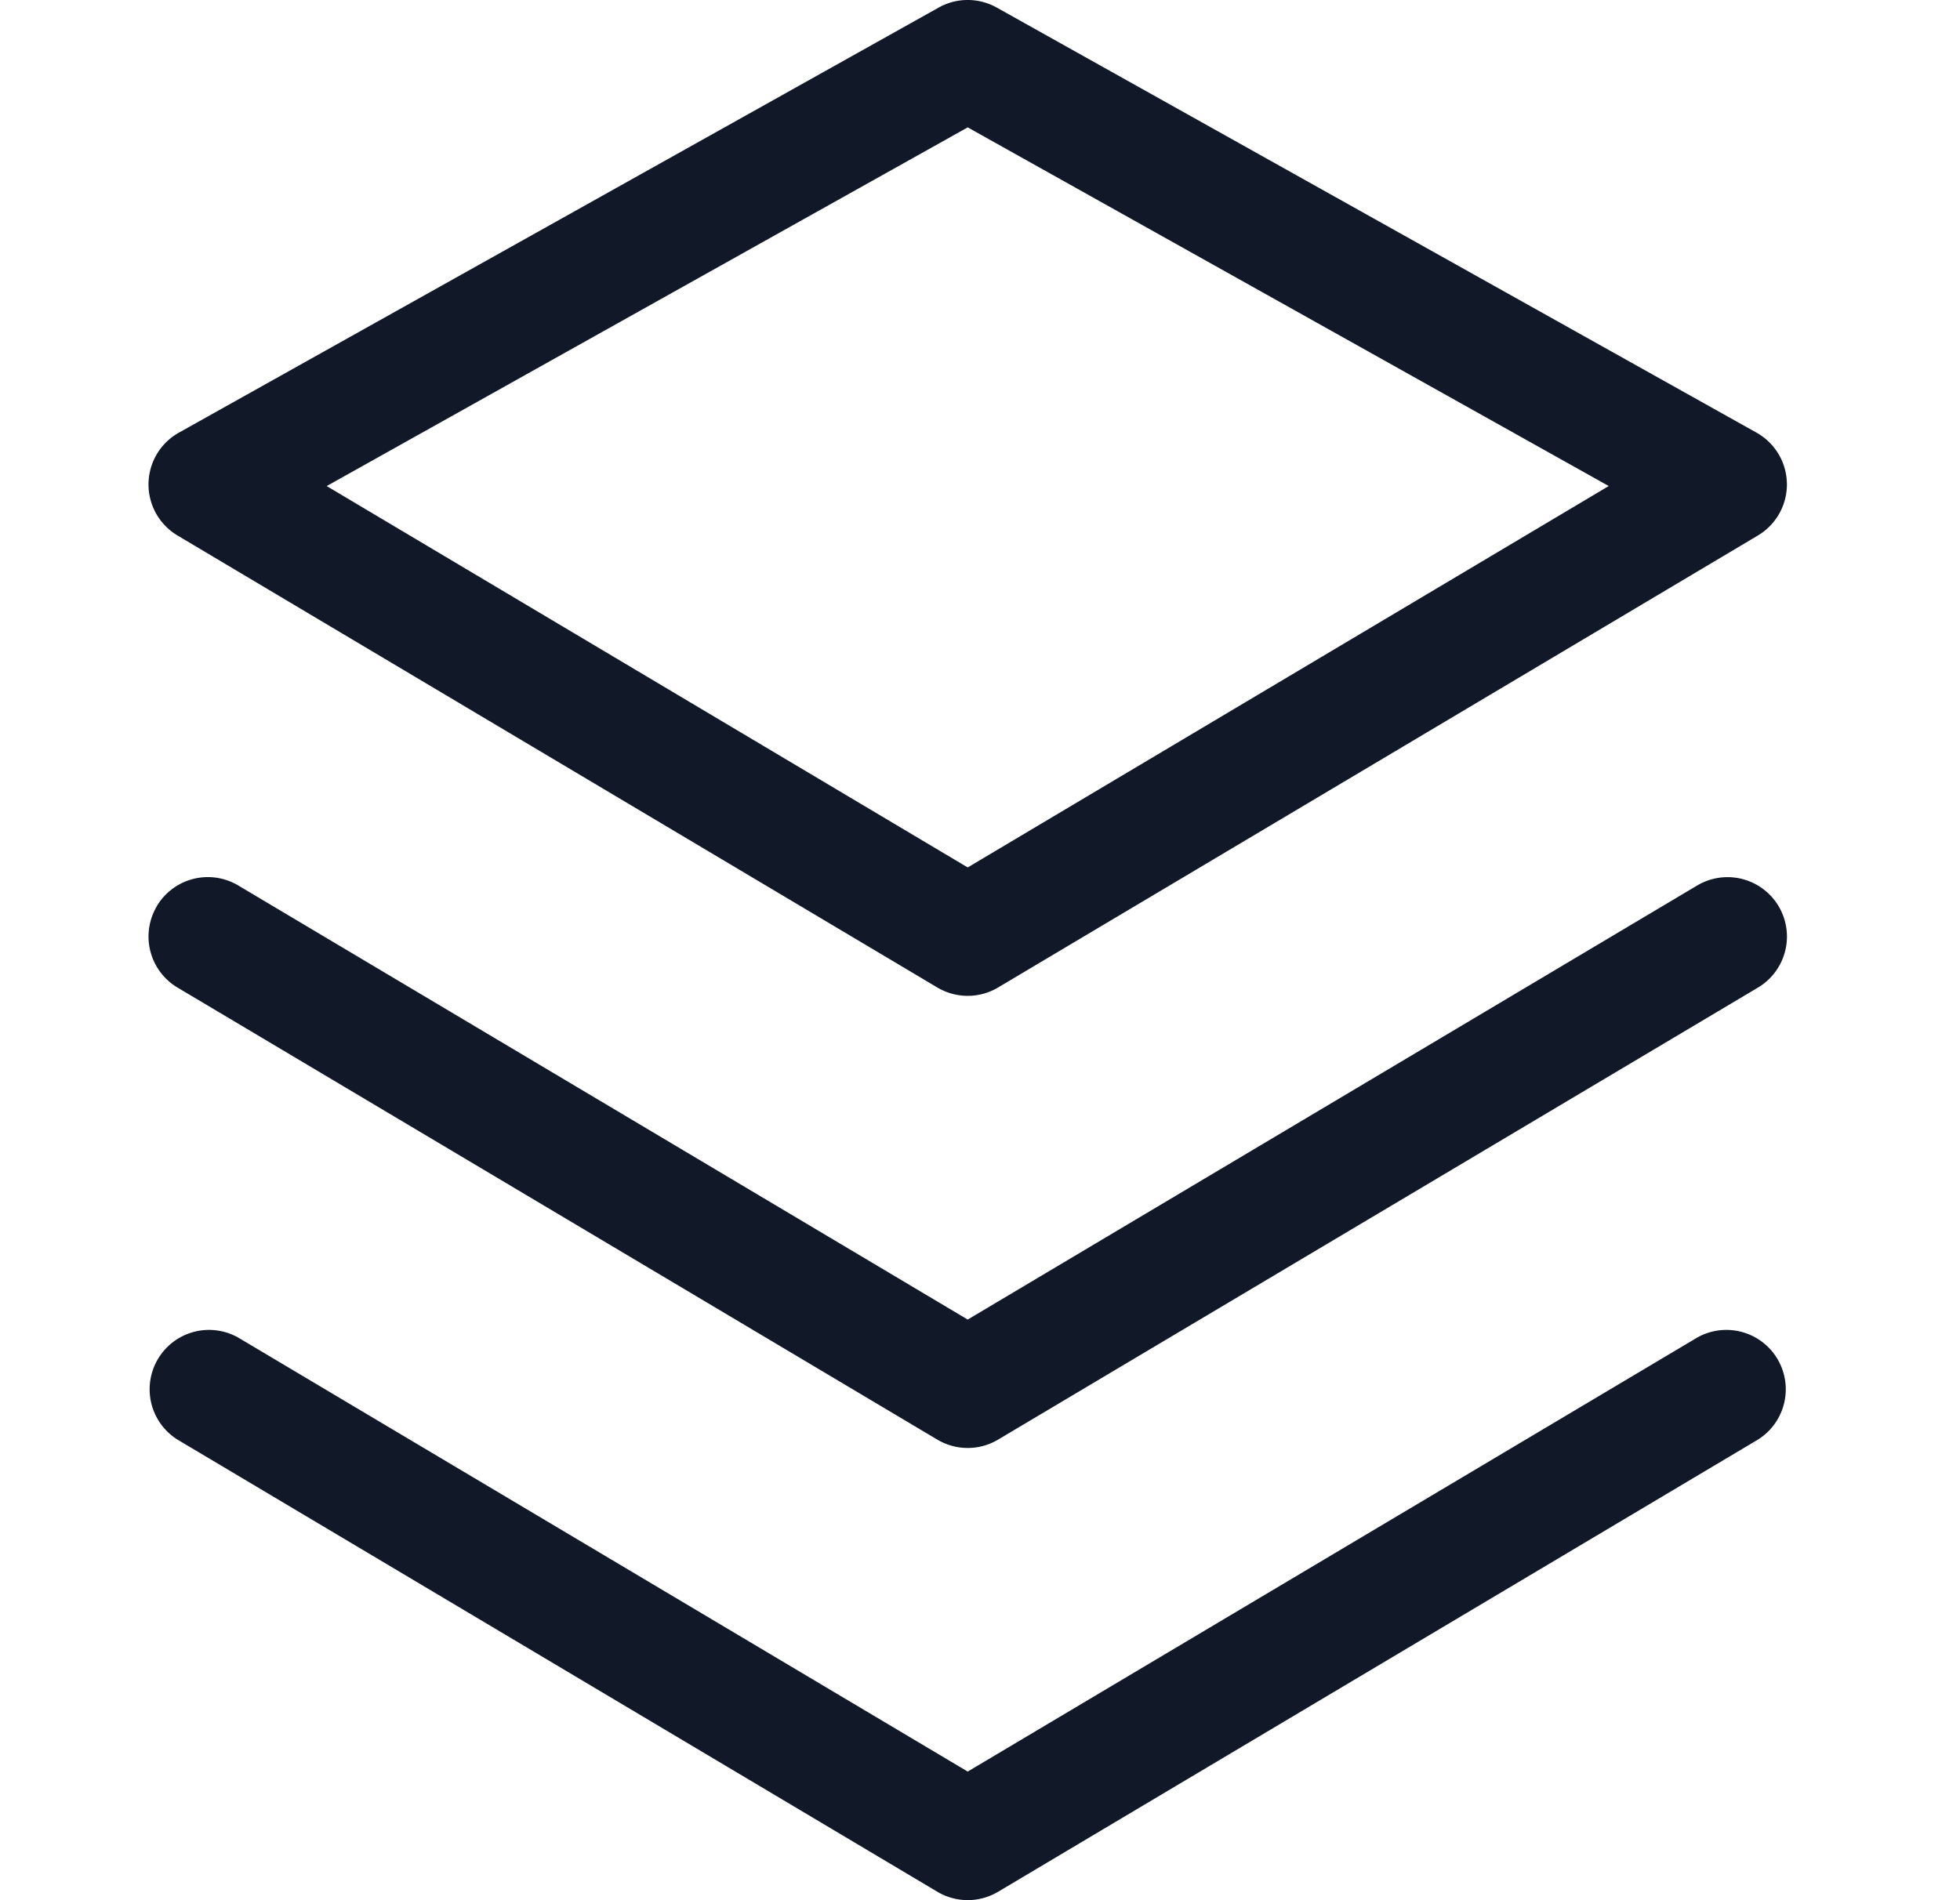 <svg xmlns="http://www.w3.org/2000/svg" width="33" height="32" fill="none"><path fill="#111827" fill-rule="evenodd" d="M15.805.127a1 1 0 0 1 .976 0l12.793 7.159a1 1 0 0 1 .023 1.732L16.804 16.63a1 1 0 0 1-1.022 0L2.989 9.018a1 1 0 0 1 .023-1.732L15.805.127ZM5.5 8.185l10.793 6.423 10.793-6.423-10.793-6.04L5.5 8.186ZM2.64 15.26a1 1 0 0 1 1.372-.348l12.281 7.31 12.282-7.31a1 1 0 0 1 1.022 1.72l-12.793 7.612a1 1 0 0 1-1.022 0L2.989 16.631a1 1 0 0 1-.348-1.37Zm1.372 7.266a1 1 0 0 0-1.023 1.718l12.793 7.614a1 1 0 0 0 1.023 0l12.792-7.614a1 1 0 0 0-1.023-1.718l-12.281 7.308-12.281-7.308Z" clip-rule="evenodd"/></svg>